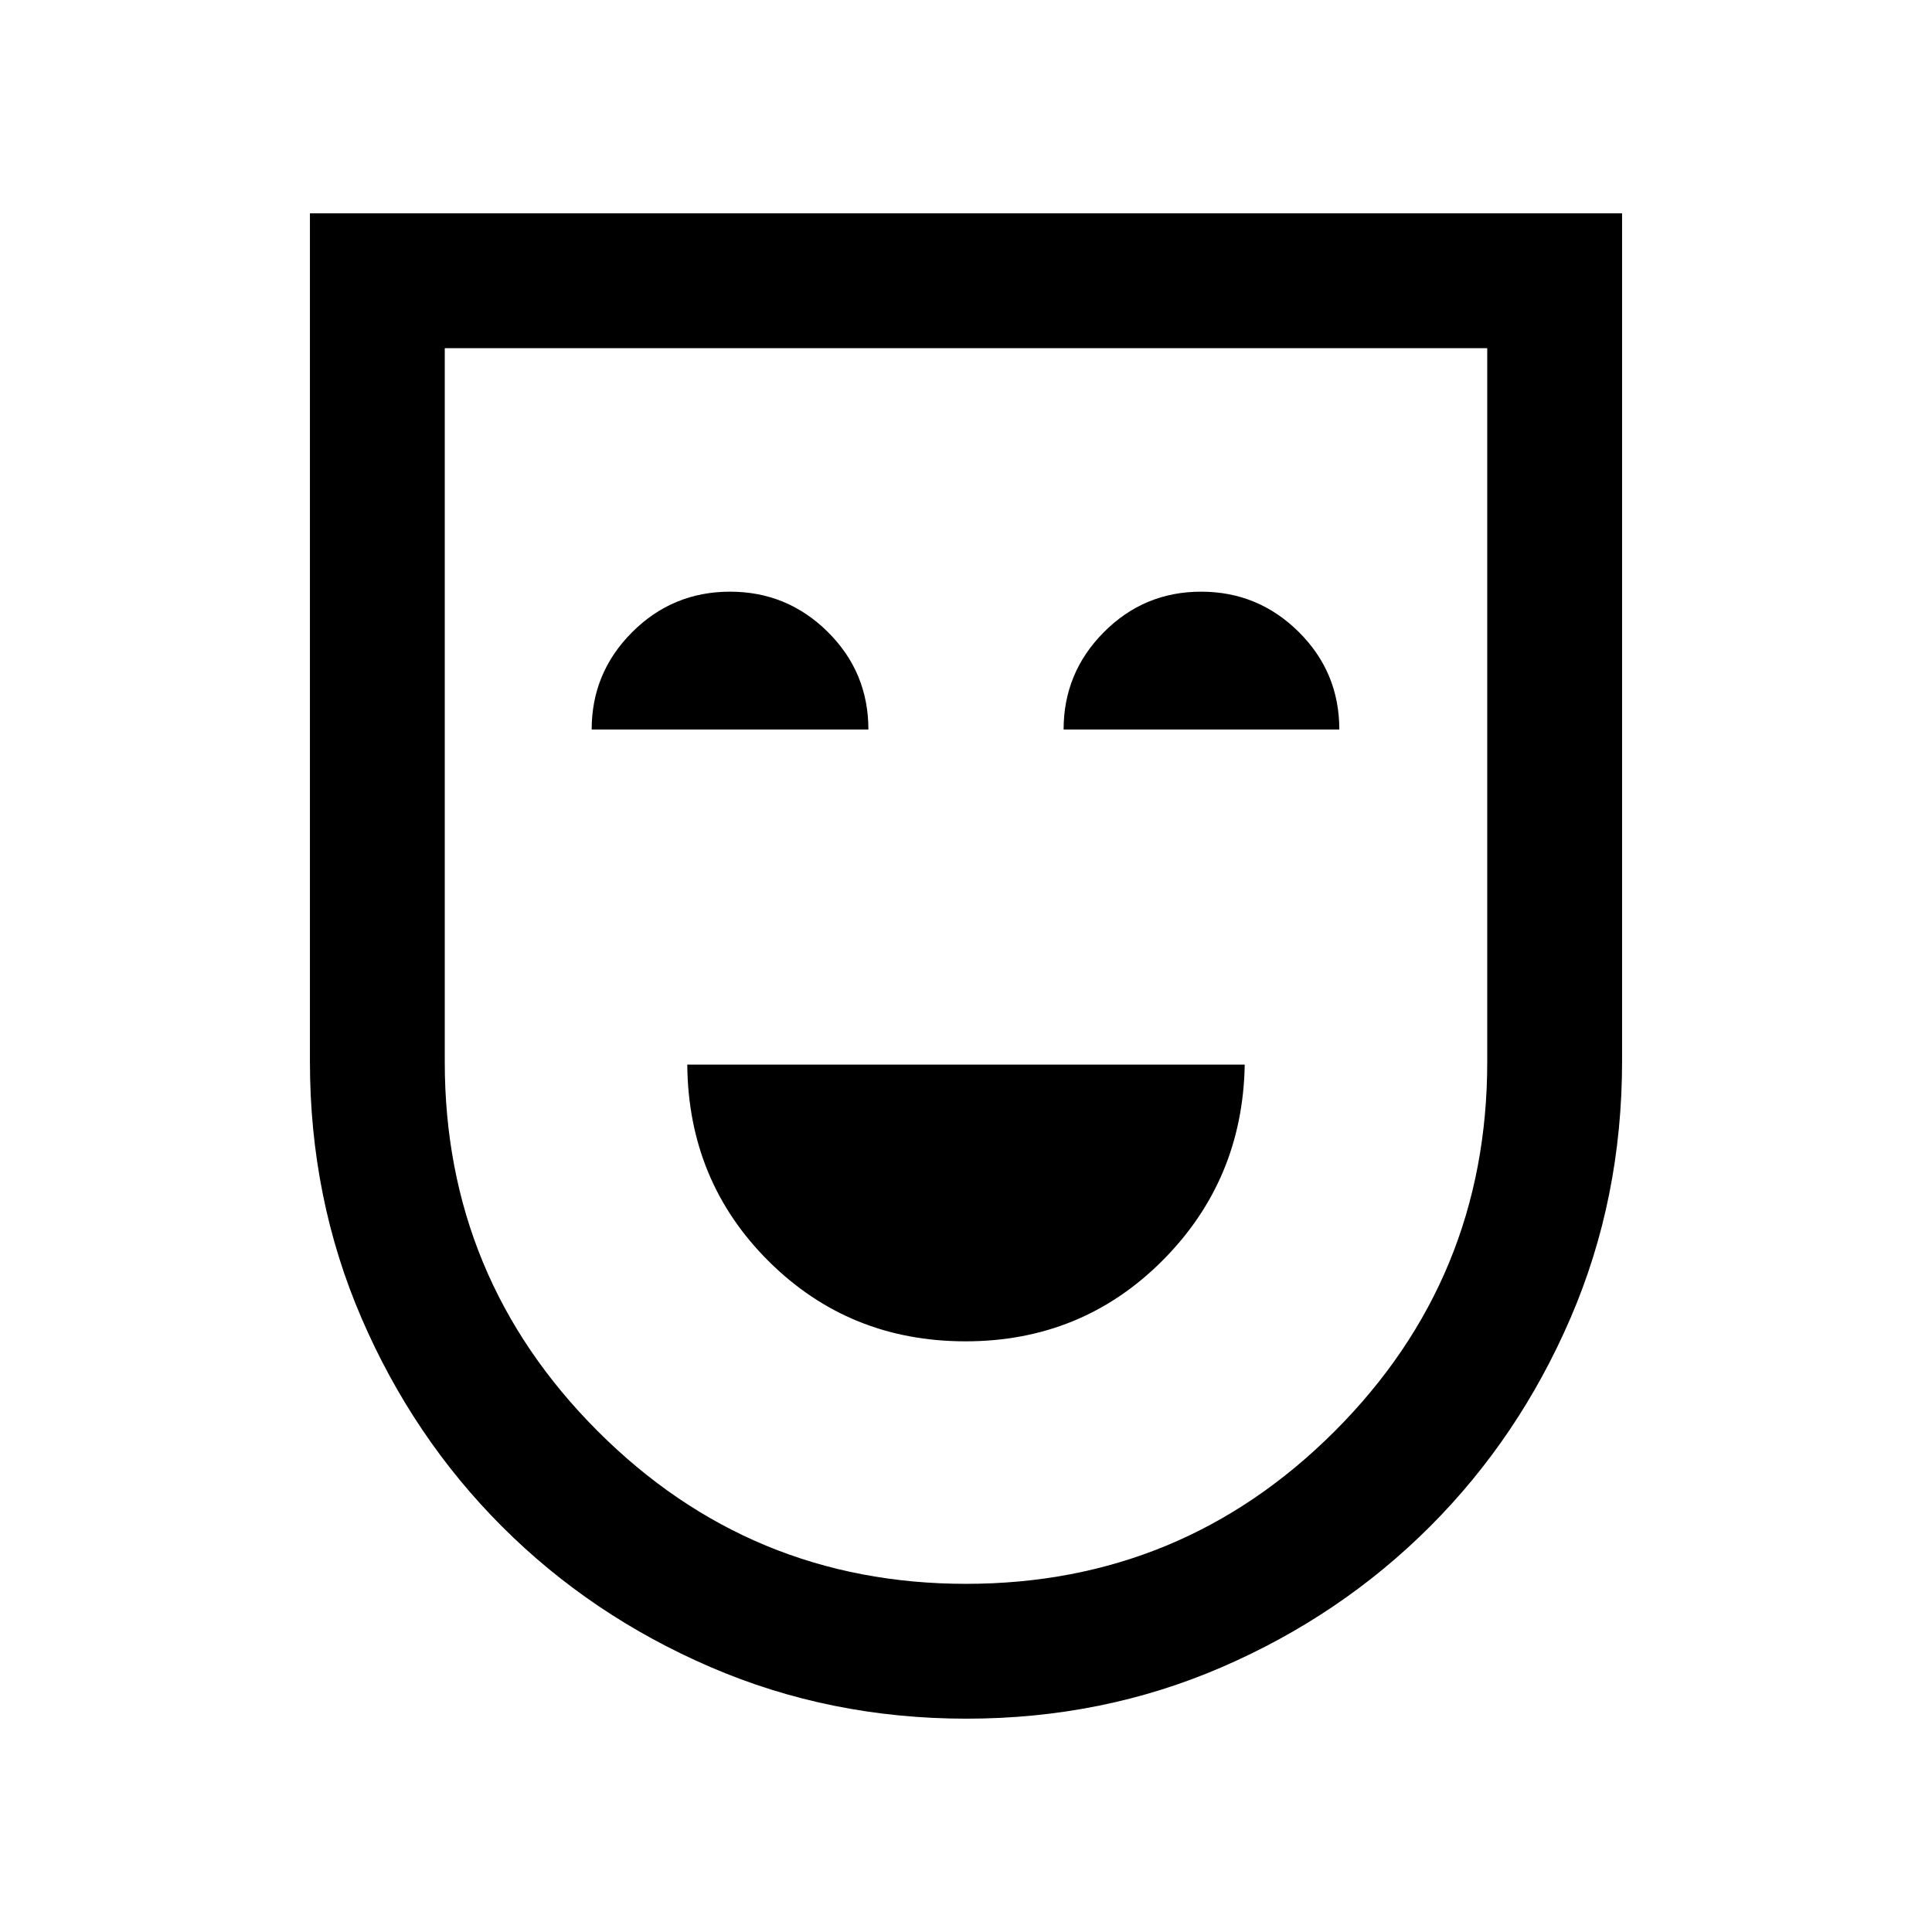 <svg xmlns="http://www.w3.org/2000/svg" height="20" viewBox="0 -960 960 960" width="20"><path d="M479.75-293.5q57.75 0 97.75-40t41-97.5h-277q.5 58 40.5 97.75t97.75 39.75ZM294-597.5h137.5q0-28.5-20.184-48.5-20.185-20-48.528-20-28.551 0-48.669 20.122Q294-625.756 294-597.5Zm234.5 0h137q0-28.5-20.173-48.5-20.172-20-48.5-20-28.327 0-48.327 20.122-20 20.122-20 48.378ZM480.231-106q-67.731 0-127.114-25.6-59.384-25.6-103.65-69.867Q205.2-245.733 179.6-305.118 154-364.502 154-432.5V-854h652v421.32q0 68.18-25.6 127.563-25.6 59.384-69.867 103.65Q666.267-157.2 607.115-131.6 547.963-106 480.231-106Zm-.18-67q107.32 0 183.135-75.814Q739-324.629 739-432.294V-787H221v354.706Q221-325 296.865-249q75.865 76 183.186 76ZM480-480Z"/></svg>